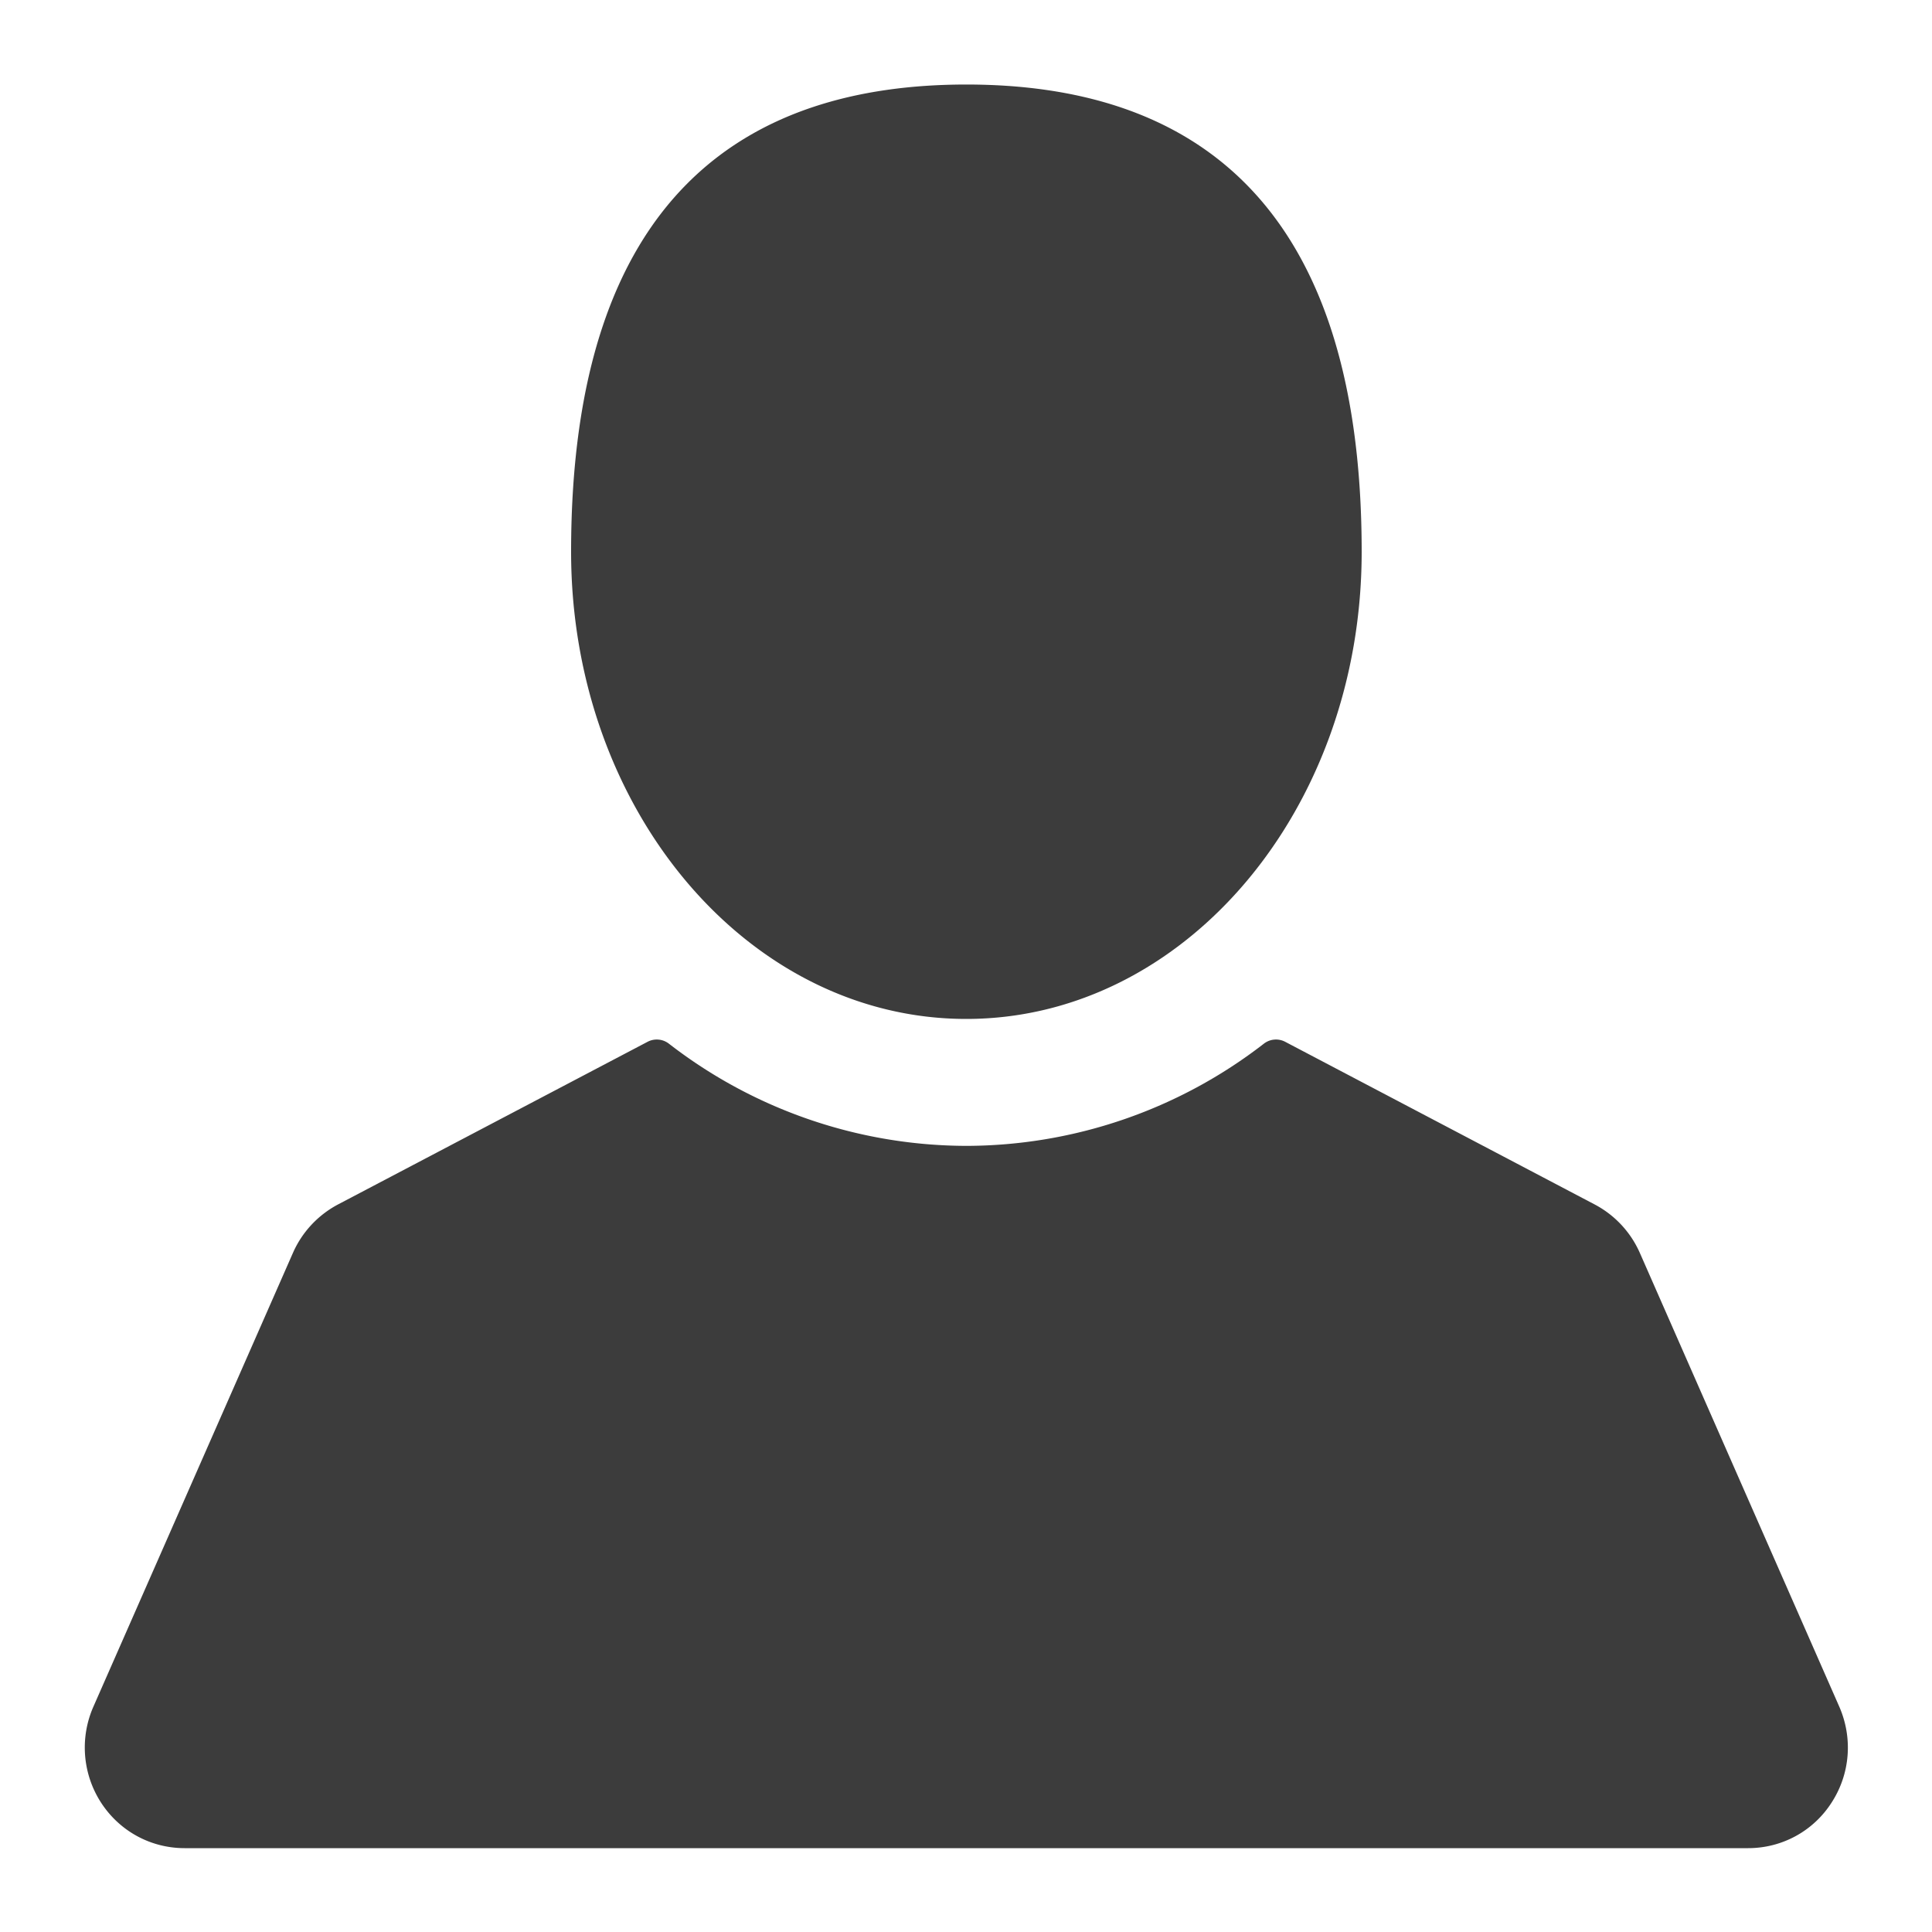 <svg xmlns="http://www.w3.org/2000/svg" width="20" height="20" viewBox="0 0 20 20">
    <g fill="none" fill-rule="evenodd">
        <path d="M0 0h20v20H0z"/>
        <path fill="#3C3C3C" fill-rule="nonzero" d="M10.003 10.548c2.26 0 4.093-2.166 4.093-4.836 0-3.705-1.833-4.837-4.092-4.837-2.26 0-4.092 1.132-4.092 4.837 0 2.67 1.831 4.836 4.091 4.836zm9.037 7.119l-2.064-4.696a1.042 1.042 0 0 0-.467-.502l-3.204-1.684a.205.205 0 0 0-.22.018 5.044 5.044 0 0 1-3.082 1.059 5.044 5.044 0 0 1-3.08-1.059.205.205 0 0 0-.22-.018l-3.205 1.684c-.207.11-.372.287-.466.502L.967 17.667a1.05 1.05 0 0 0 .078.992c.192.297.515.473.866.473h16.186c.35 0 .675-.176.865-.474.191-.296.22-.666.078-.991z"/>
    </g>
</svg>
